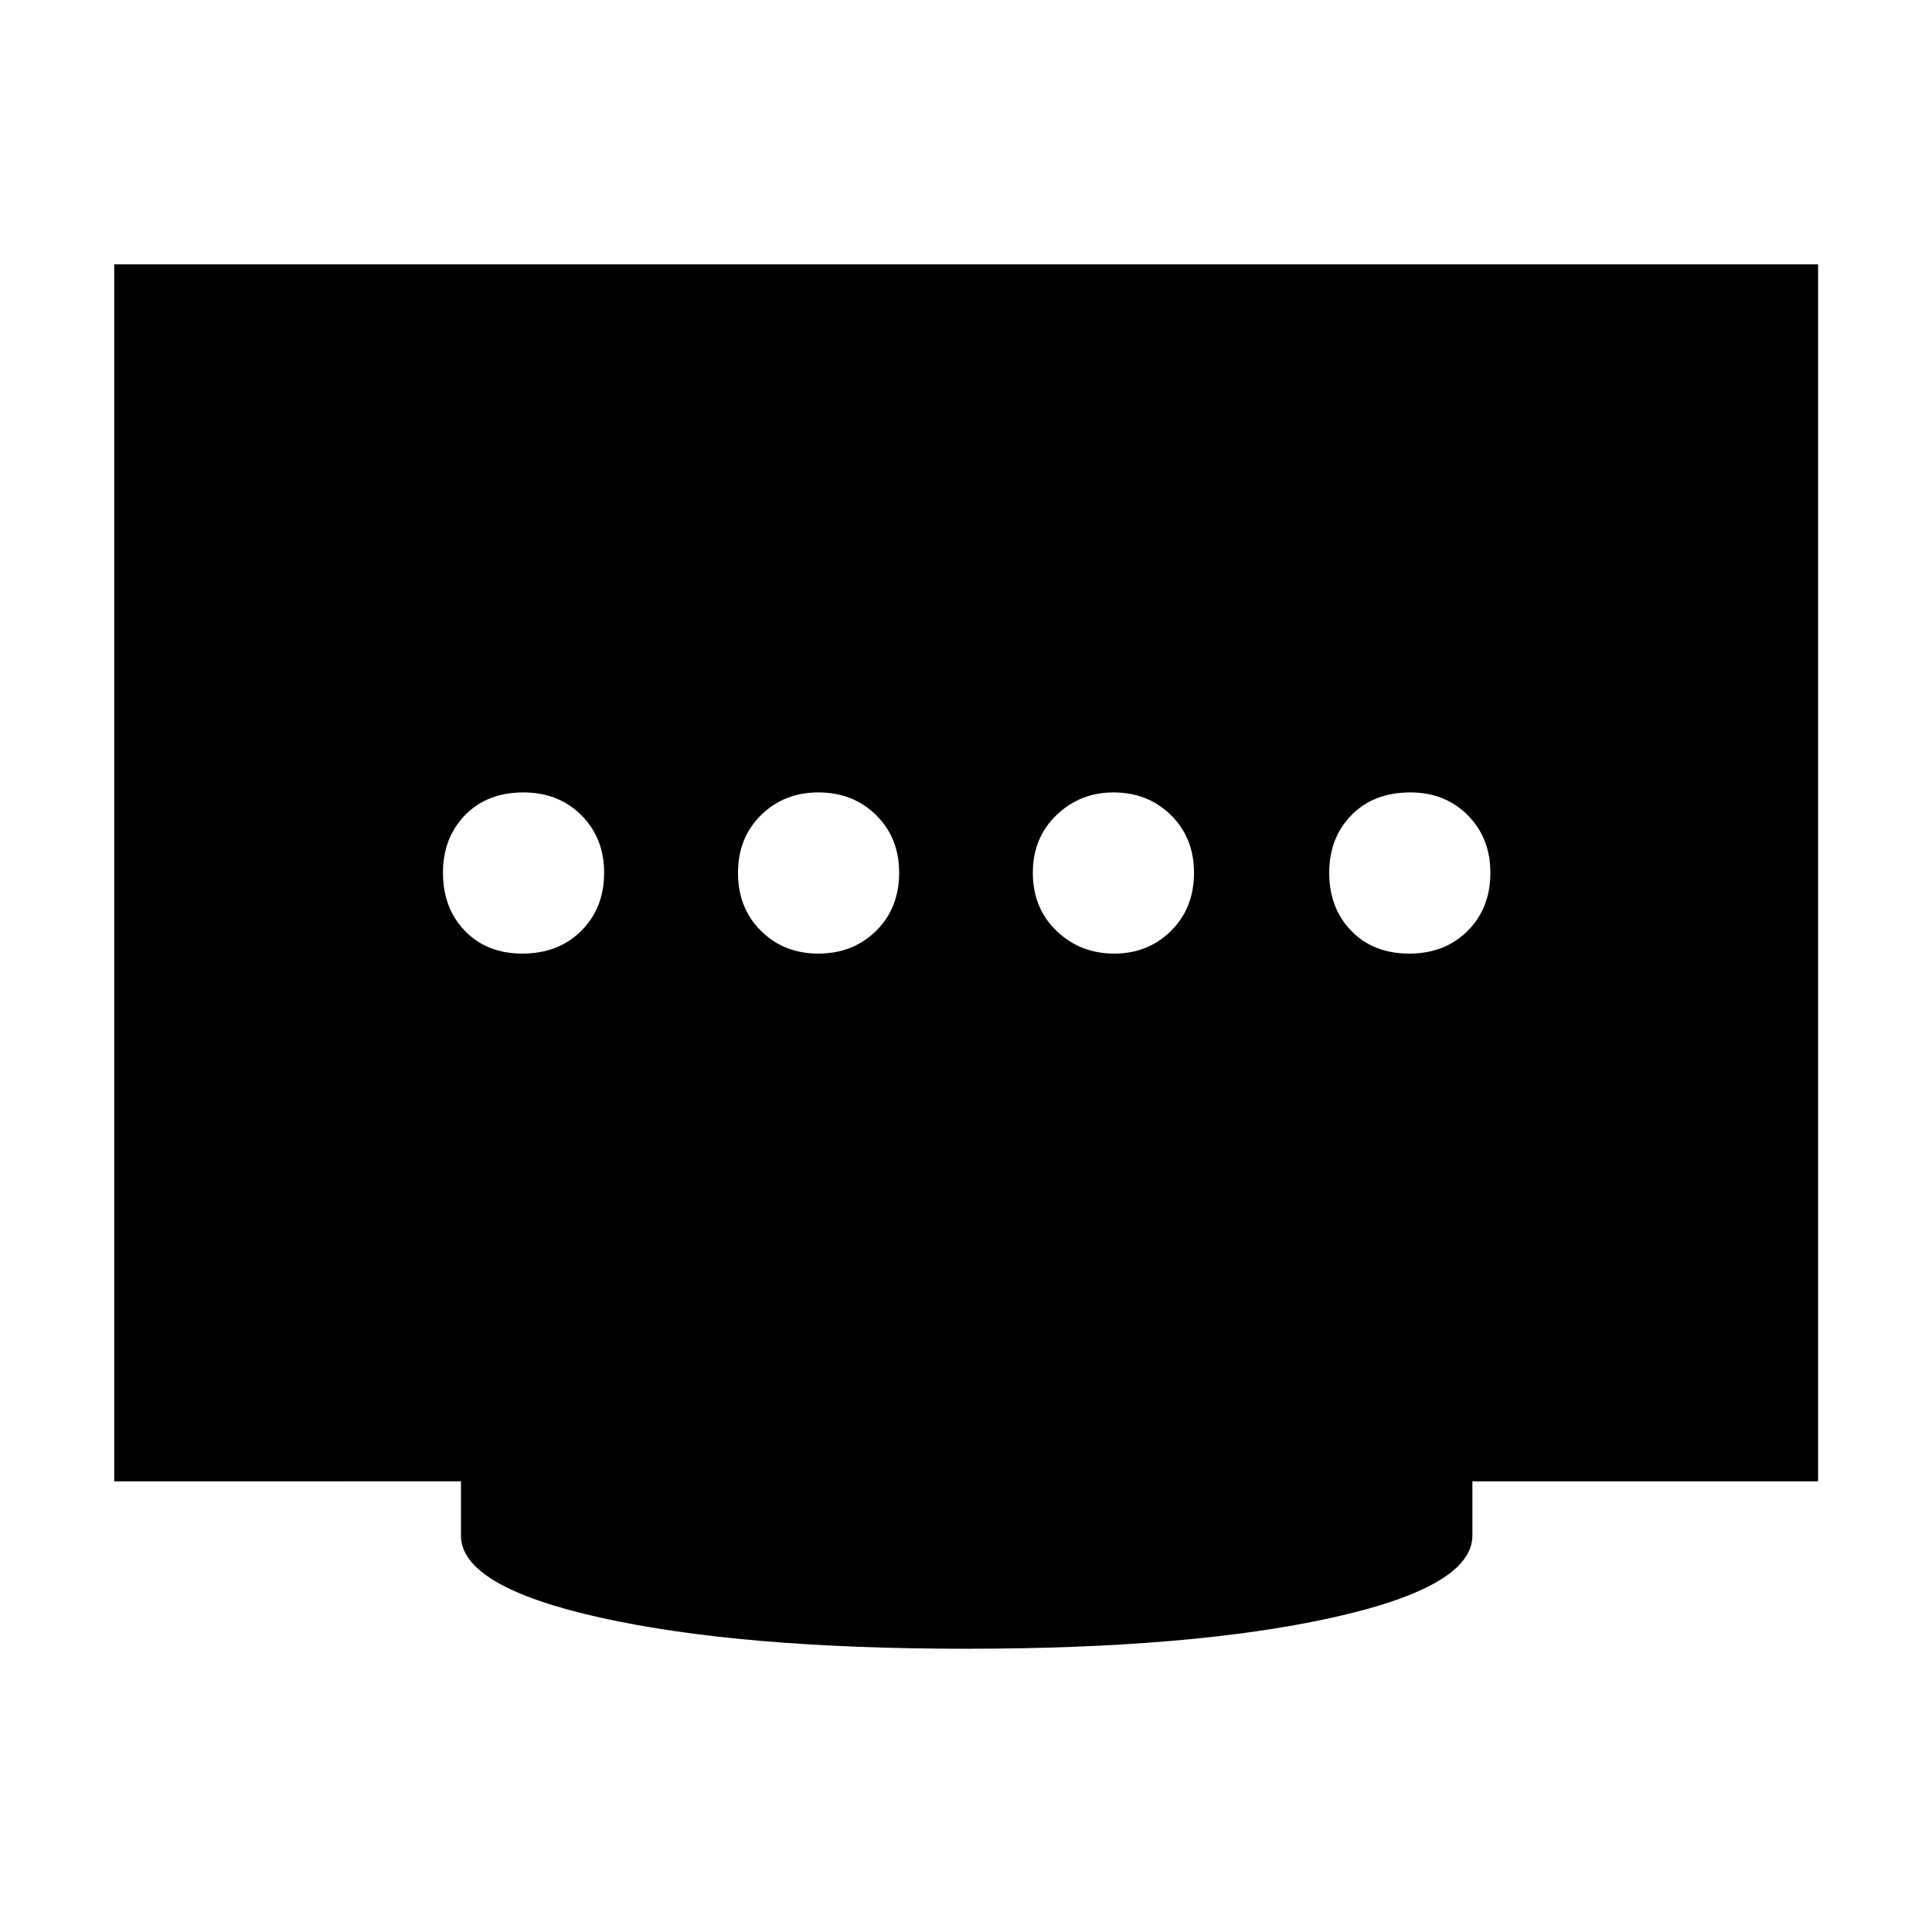 <svg xmlns="http://www.w3.org/2000/svg" height="40" viewBox="0 96 960 960" width="40"><path d="M406.627 569.833q17.235 0 28.695-11.292 11.46-11.293 11.46-28.867 0-17.335-11.412-28.627-11.412-11.293-28.667-11.293-17.153 0-28.577 11.293-11.423 11.292-11.423 28.627 0 17.574 11.413 28.867 11.412 11.292 28.511 11.292Zm-147.069 0q17.885 0 29.258-11.292 11.372-11.293 11.372-28.867 0-17.335-11.343-28.627-11.344-11.293-28.757-11.293-18.06 0-29.02 11.293-10.959 11.292-10.959 28.627 0 17.574 10.901 28.867 10.901 11.292 28.548 11.292Zm294.086 0q16.806 0 28.23-11.292 11.423-11.293 11.423-28.867 0-17.335-11.441-28.627-11.442-11.293-28.584-11.293-16.642 0-28.348 11.293-11.706 11.292-11.706 28.627 0 17.574 11.758 28.867 11.759 11.292 28.668 11.292Zm146.602 0q17.726 0 29.019-11.292 11.293-11.293 11.293-28.867 0-17.335-11.276-28.627-11.276-11.293-28.506-11.293-18.219 0-29.259 11.293-11.039 11.292-11.039 28.627 0 17.574 10.969 28.867 10.969 11.292 28.799 11.292ZM480 915.254q-112.094 0-181.529-15.433-69.435-15.432-69.435-40.843v-26.913H56.754V227.363h846.651v604.702H731.63v26.913q0 25.411-69.768 40.843Q592.094 915.254 480 915.254Z"/></svg>